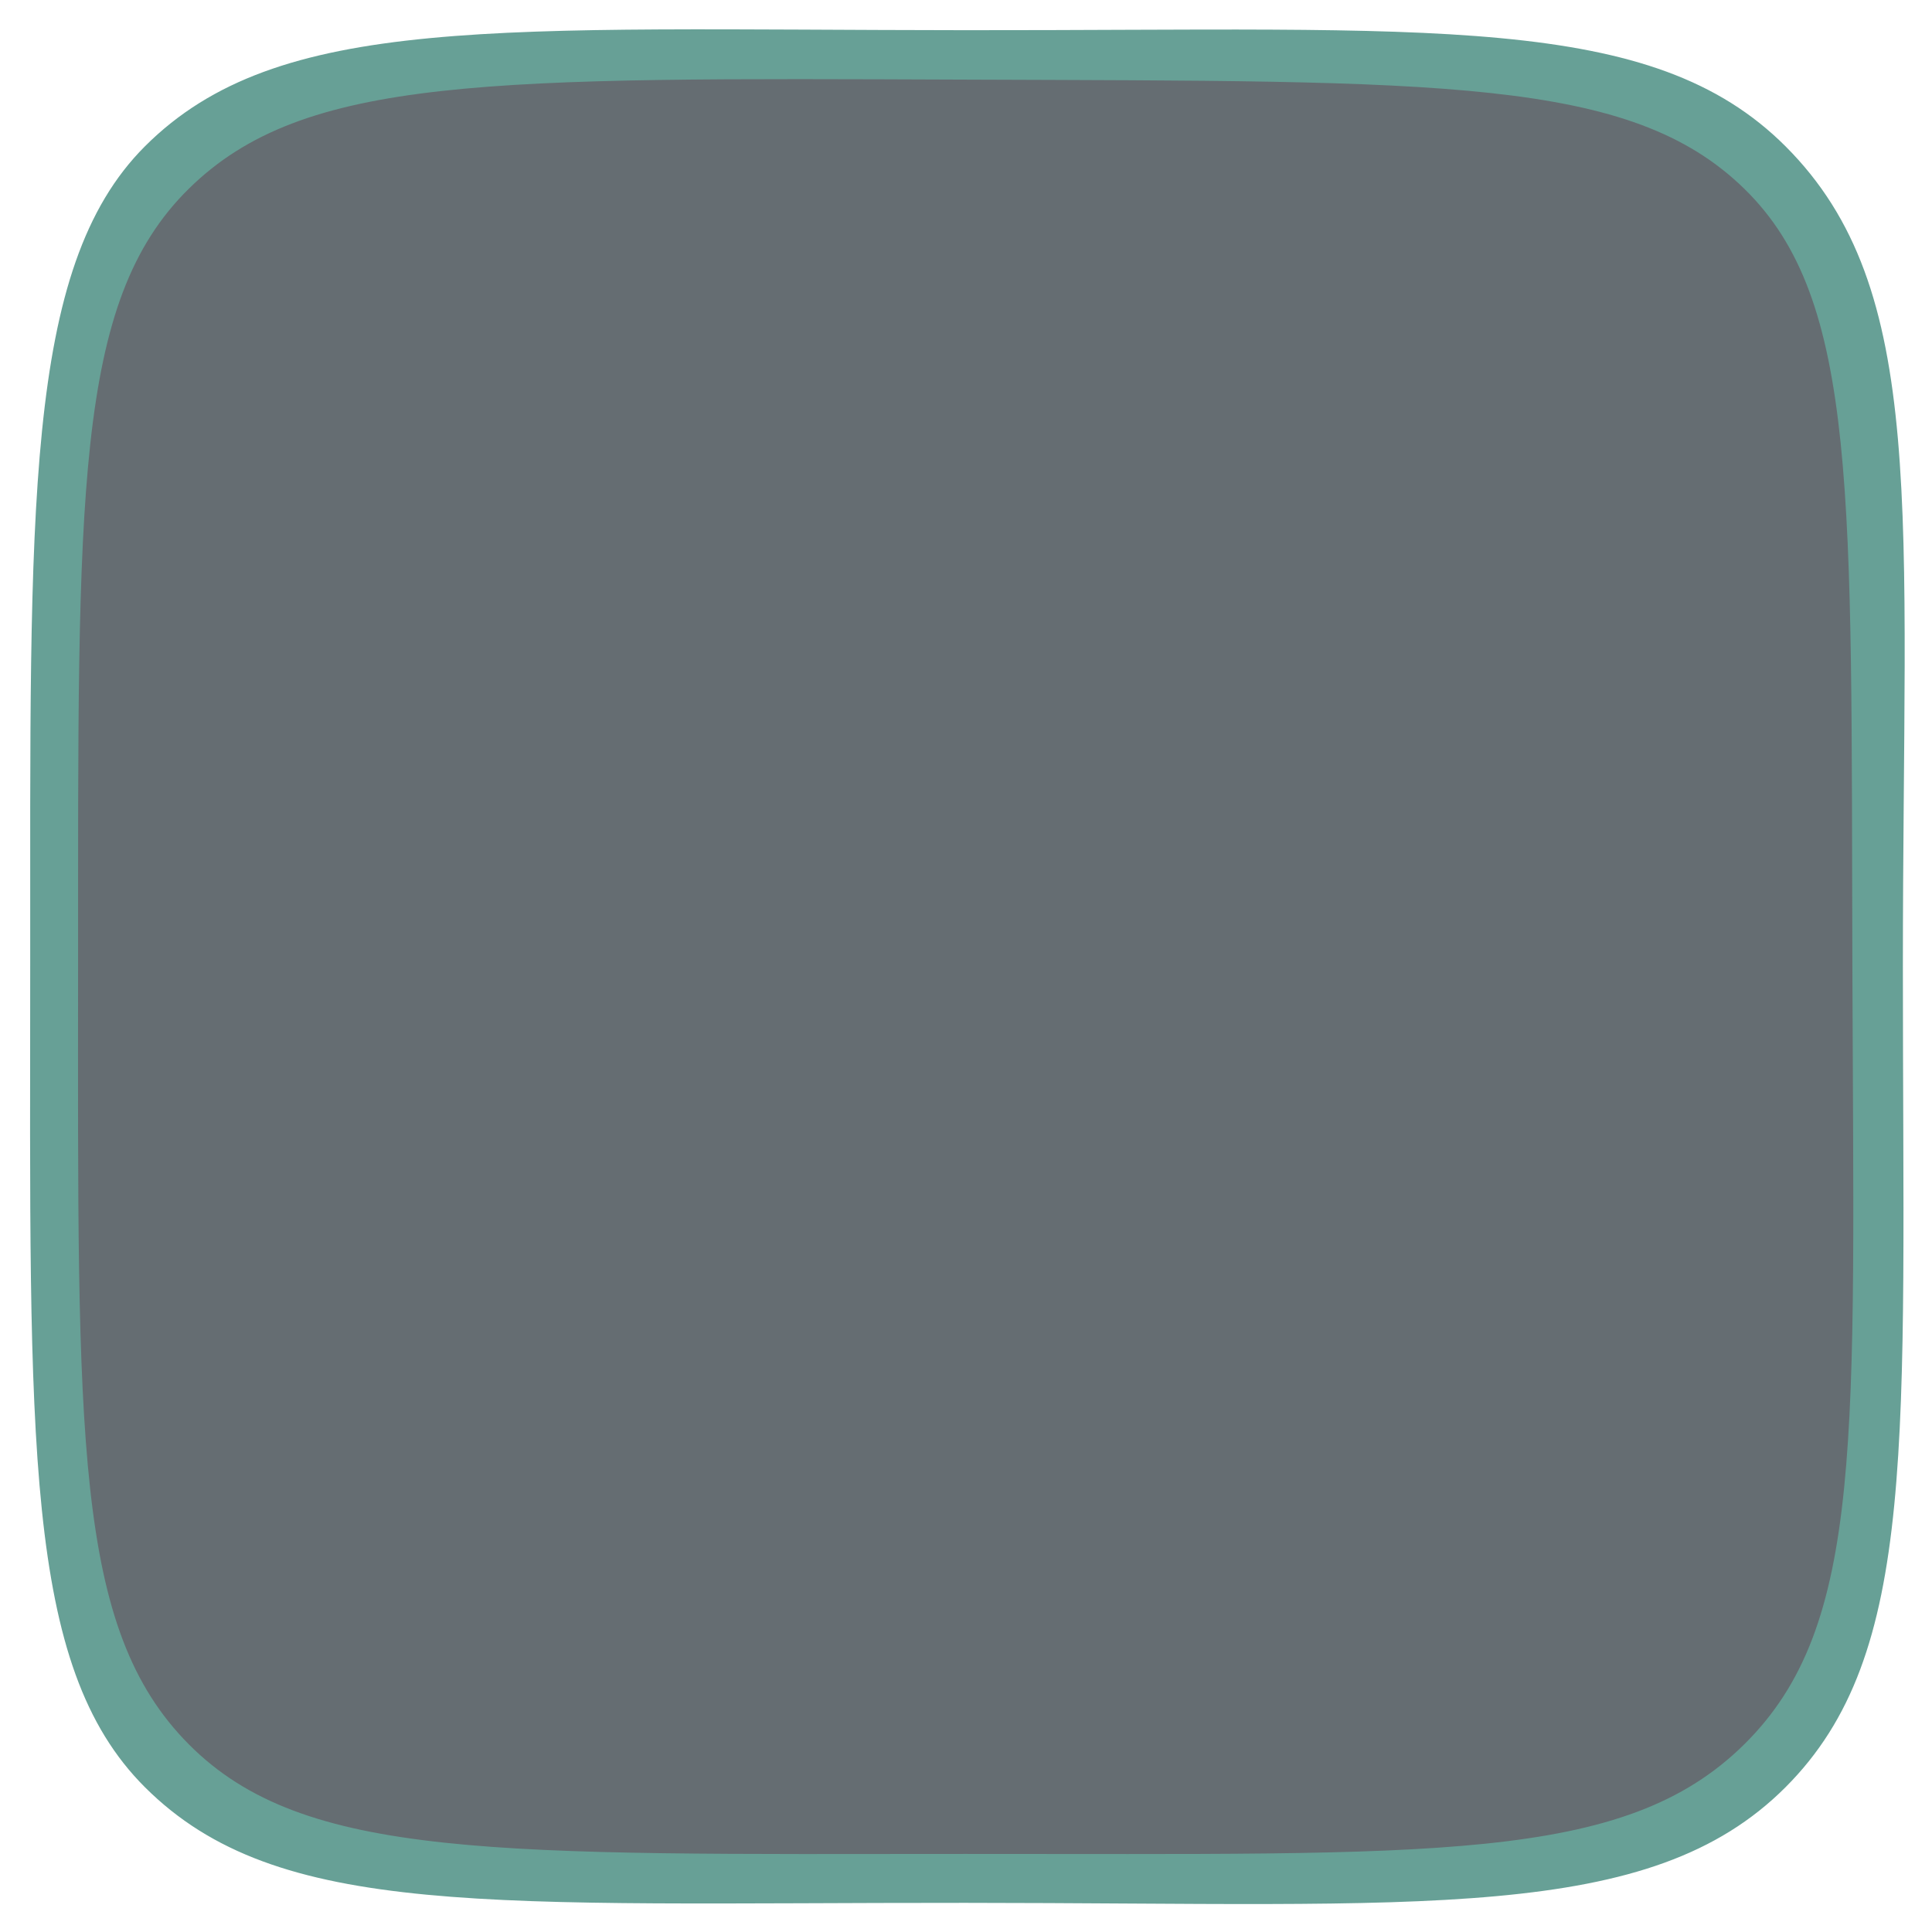 <?xml version="1.0" encoding="UTF-8" standalone="no"?>
<!-- Created with Inkscape (http://www.inkscape.org/) -->

<svg
   width="128"
   height="128"
   viewBox="0 0 128 128"
   version="1.1"
   id="svg1"
   xml:space="preserve"
   xmlns="http://www.w3.org/2000/svg"
   xmlns:svg="http://www.w3.org/2000/svg"><defs
     id="defs1" /><g
     id="layer1"
     transform="matrix(0.632,0,0,0.632,0.749,0.851)"><path
       id="path2"
       style="display:inline;fill:#242f36;fill-opacity:0.702;stroke-width:6.997;stroke-linecap:round"
       d="m 100.071,5.11 c 50.954,0.196 71.917,-1.224 84.139,10.711 12.222,11.936 10.547,33.779 10.709,84.161 0.161,50.381 2.194,71.406 -10.709,84.161 -12.903,12.754 -34.123,10.685 -84.139,10.711 -50.016,0.026 -71.812,1.702 -84.139,-10.711 C 3.605,171.729 5.208,150.353 5.223,99.982 5.238,49.611 3.629,27.938 15.932,15.821 28.234,3.705 49.117,4.914 100.071,5.11 Z" /><path
       id="path1"
       style="display:inline;fill:#67a096;fill-opacity:1;stroke-width:6.86;stroke-linecap:round"
       d="M 100,1.819 C 50.959,1.78 27.974,0.023 14,14 1.267,26.735 2.004,51.998 1.981,100 1.957,149.922 1.262,173.283 14,186 c 13.946,13.922 36.192,12.105 86,12.13 48.046,0.023 71.74,2.149 86,-12.13 13.975,-13.993 12.293,-36.126 12.294,-86 C 198.295,52.002 200.992,28.997 186,14 171.945,-0.059 149.041,1.858 100,1.819 Z M 100,7 C 149.961,7.192 169.687,6.742 181.671,18.442 193.655,30.142 192.842,50.613 193,100 c 0.158,49.387 1.322,69.004 -11.329,81.506 C 169.02,194.009 149.042,192.974 100,193 50.958,193.026 30.691,193.675 18.604,181.506 6.518,169.338 6.985,149.377 7,100 7.015,50.623 6.541,30.319 18.604,18.442 30.667,6.565 50.039,6.808 100,7 Z" /></g></svg>
